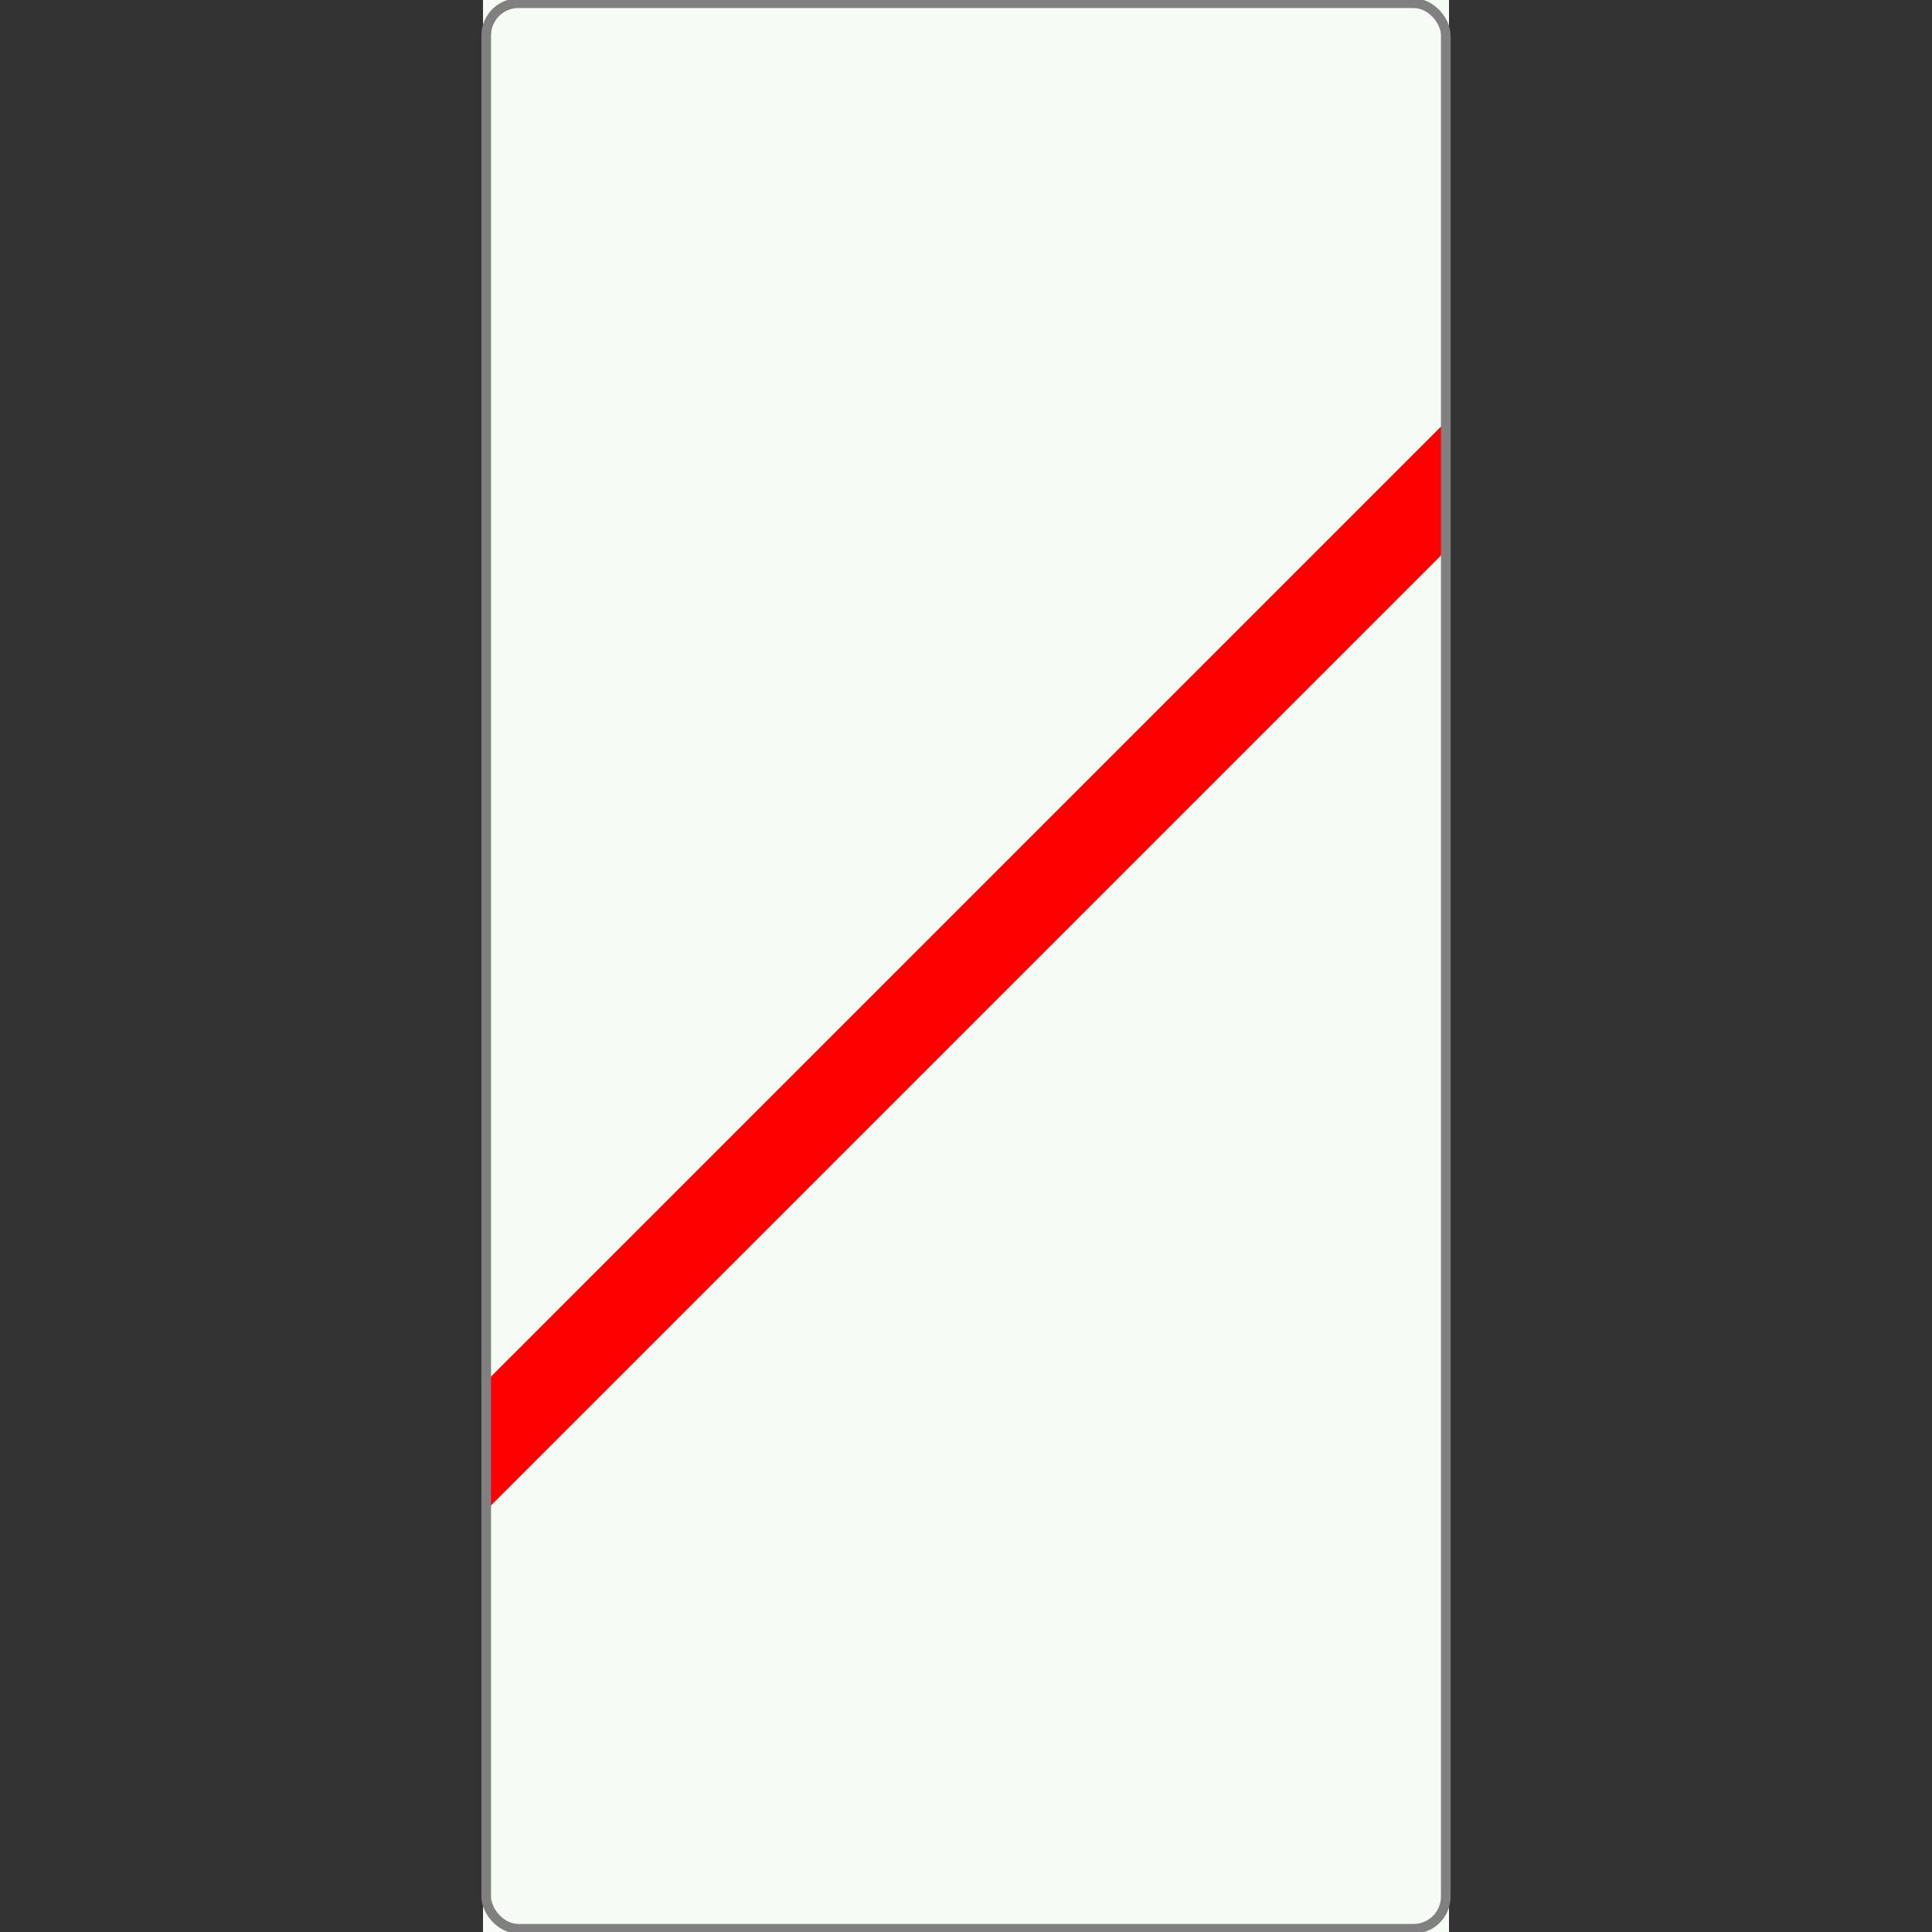 <?xml version="1.0" standalone="no"?>
<svg xmlns="http://www.w3.org/2000/svg" id="Netherlands_traffic_sign_BB23_1R" width="600" height="600" viewBox="0 0 600 600" version="1.1">
<rect x="0" y="0" width="600" height="600" fill="#333333" stroke="none"/>
<g>
	<rect id="surface" x="150" width="300" height="600" fill="#f7fbf5"></rect>
	<path id="red_1" fill="red" d="M 450,130 150,430 150,470 450,170 z"/>
	<rect id="border" x="151" y="1" rx="10" ry="10" width="298" height="598" stroke="gray" stroke-width="3px" fill="none"/>
 </g>
</svg>
